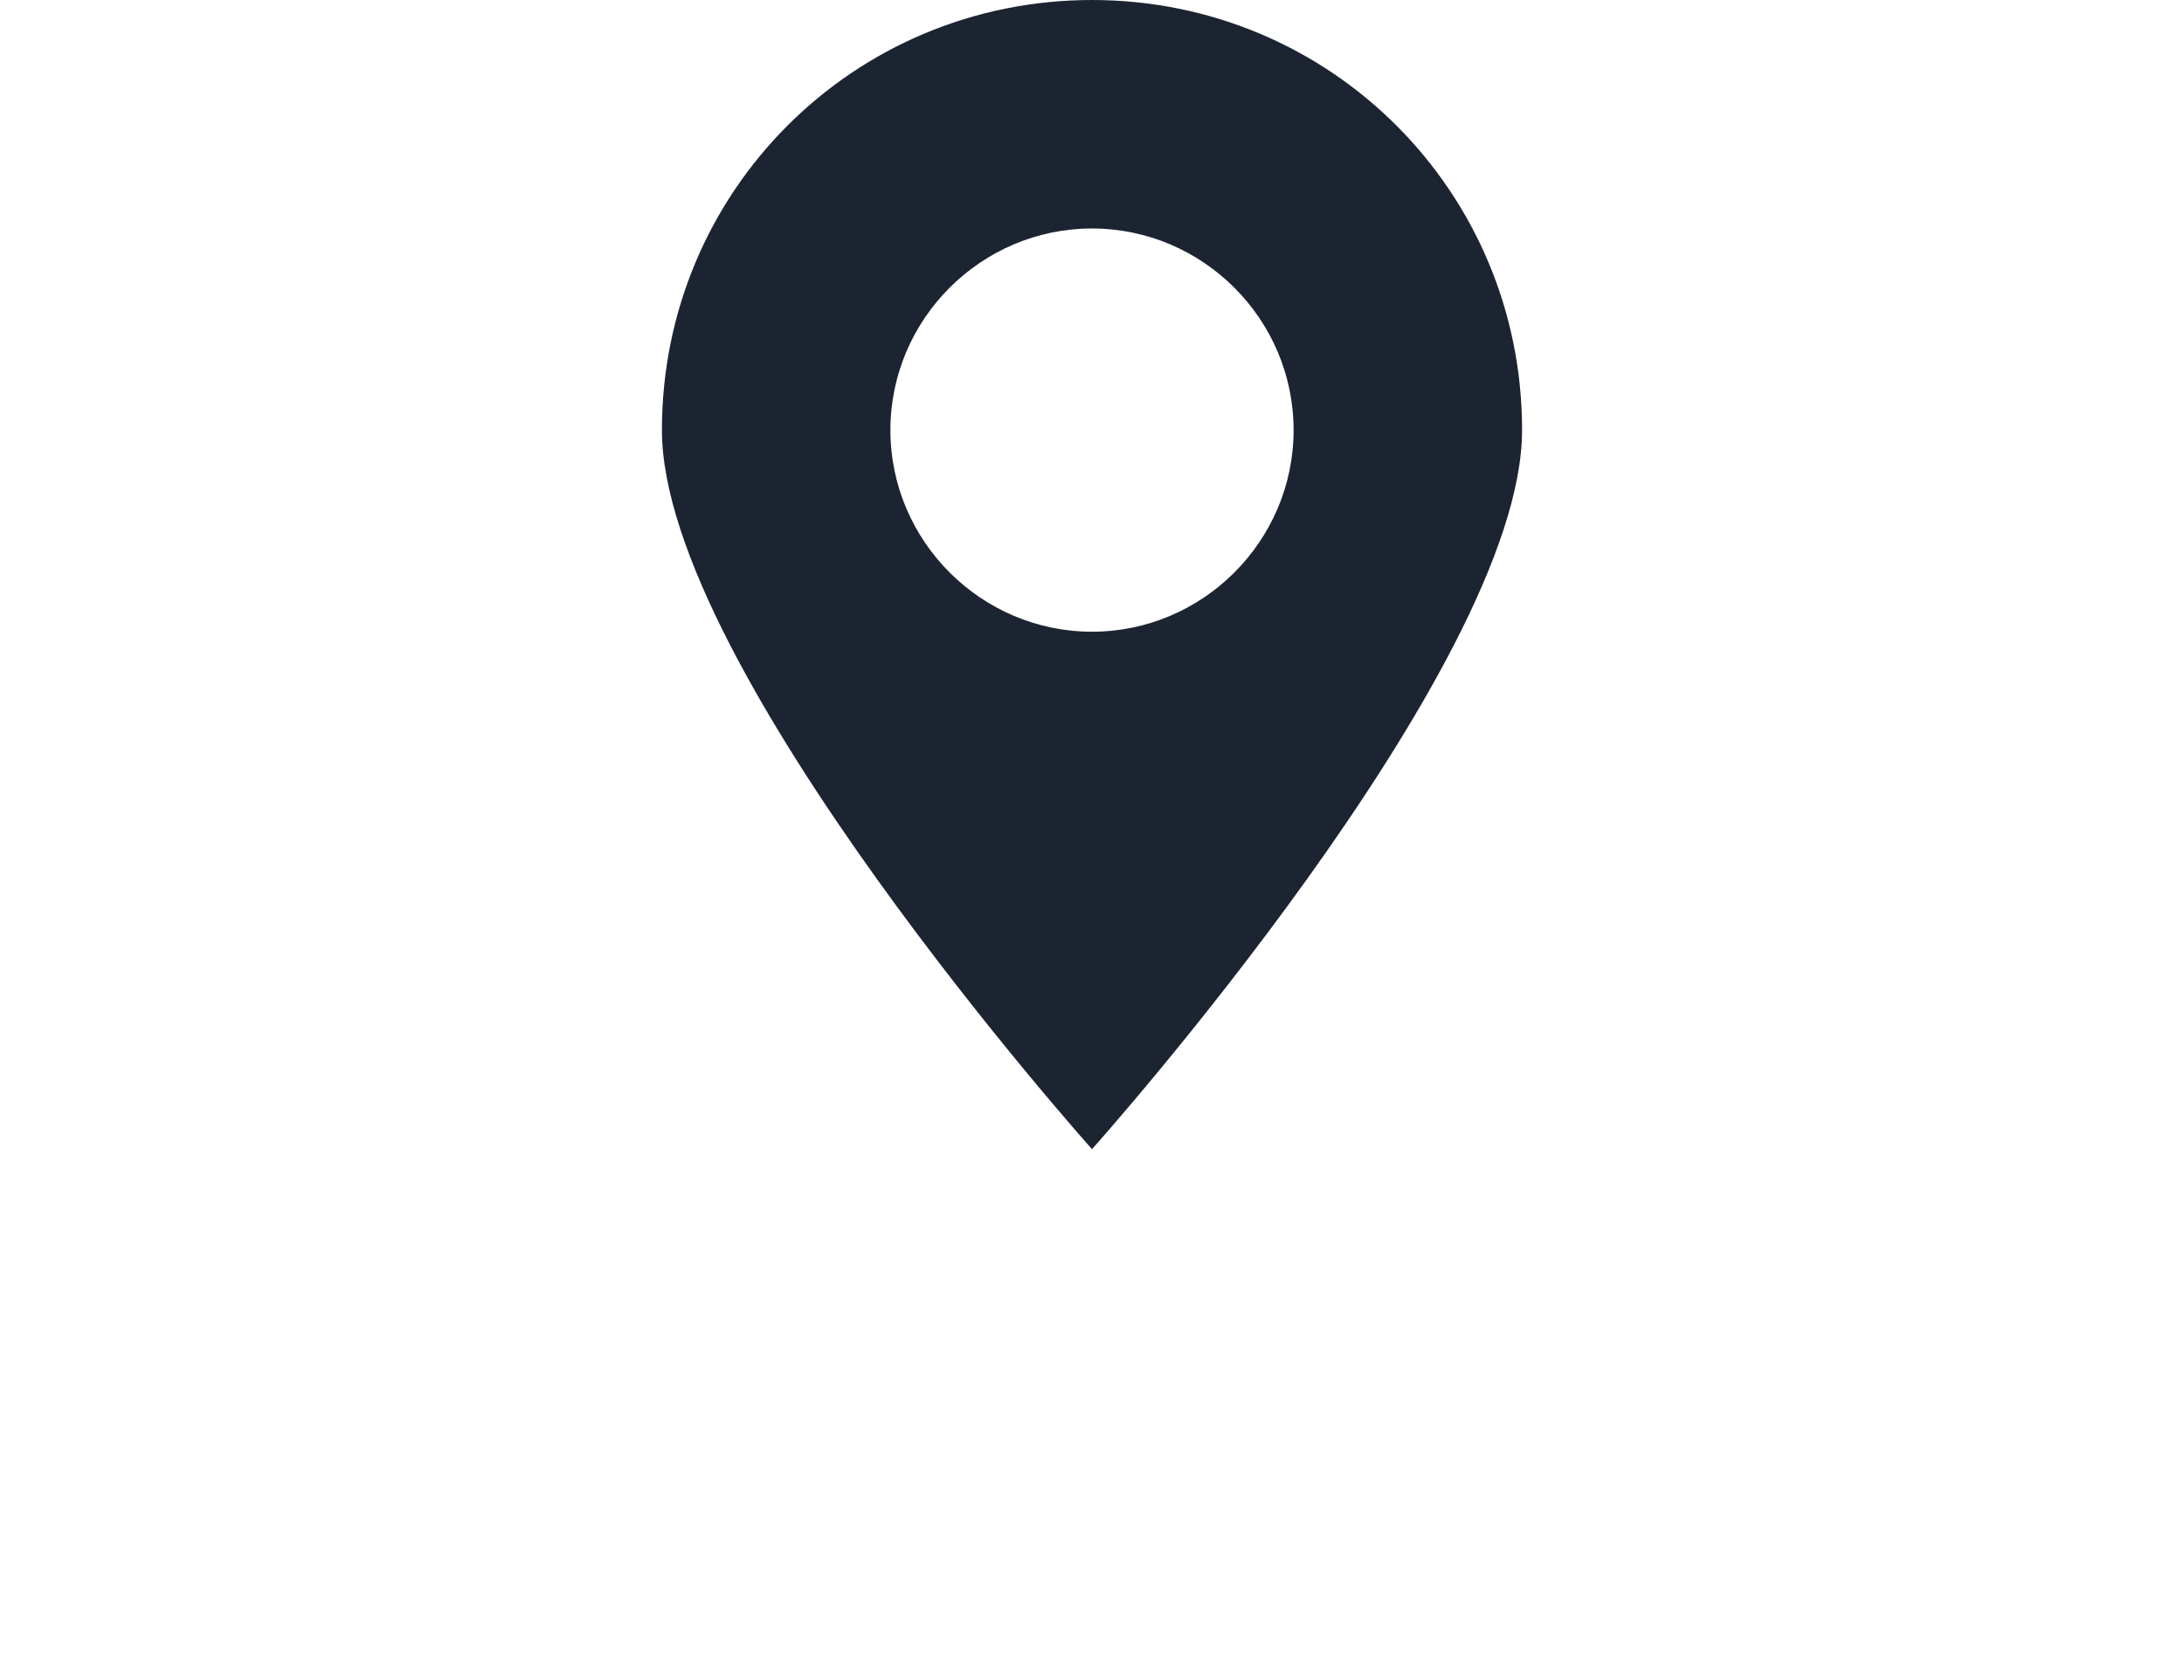 <svg version="1.1" xmlns="http://www.w3.org/2000/svg" xmlns:xlink="http://www.w3.org/1999/xlink" x="0px" y="0px"
	 viewBox="0 0 65 50" style="enable-background:new 0 0 65 50;" xml:space="preserve">
<path d="M32.5,34.2c0,0-12.8-14.3-12.8-21.4C19.7,5.7,25.4,0,32.5,0s12.8,5.7,12.8,12.8C45.3,19.9,32.5,34.2,32.5,34.2z
	 M32.5,6.8c-3.3,0-6,2.7-6,6s2.7,6,6,6c3.3,0,6-2.7,6-6S35.8,6.8,32.5,6.8C32.5,6.8,32.5,6.8,32.5,6.8z" fill="#1C2431"/>
</svg>
